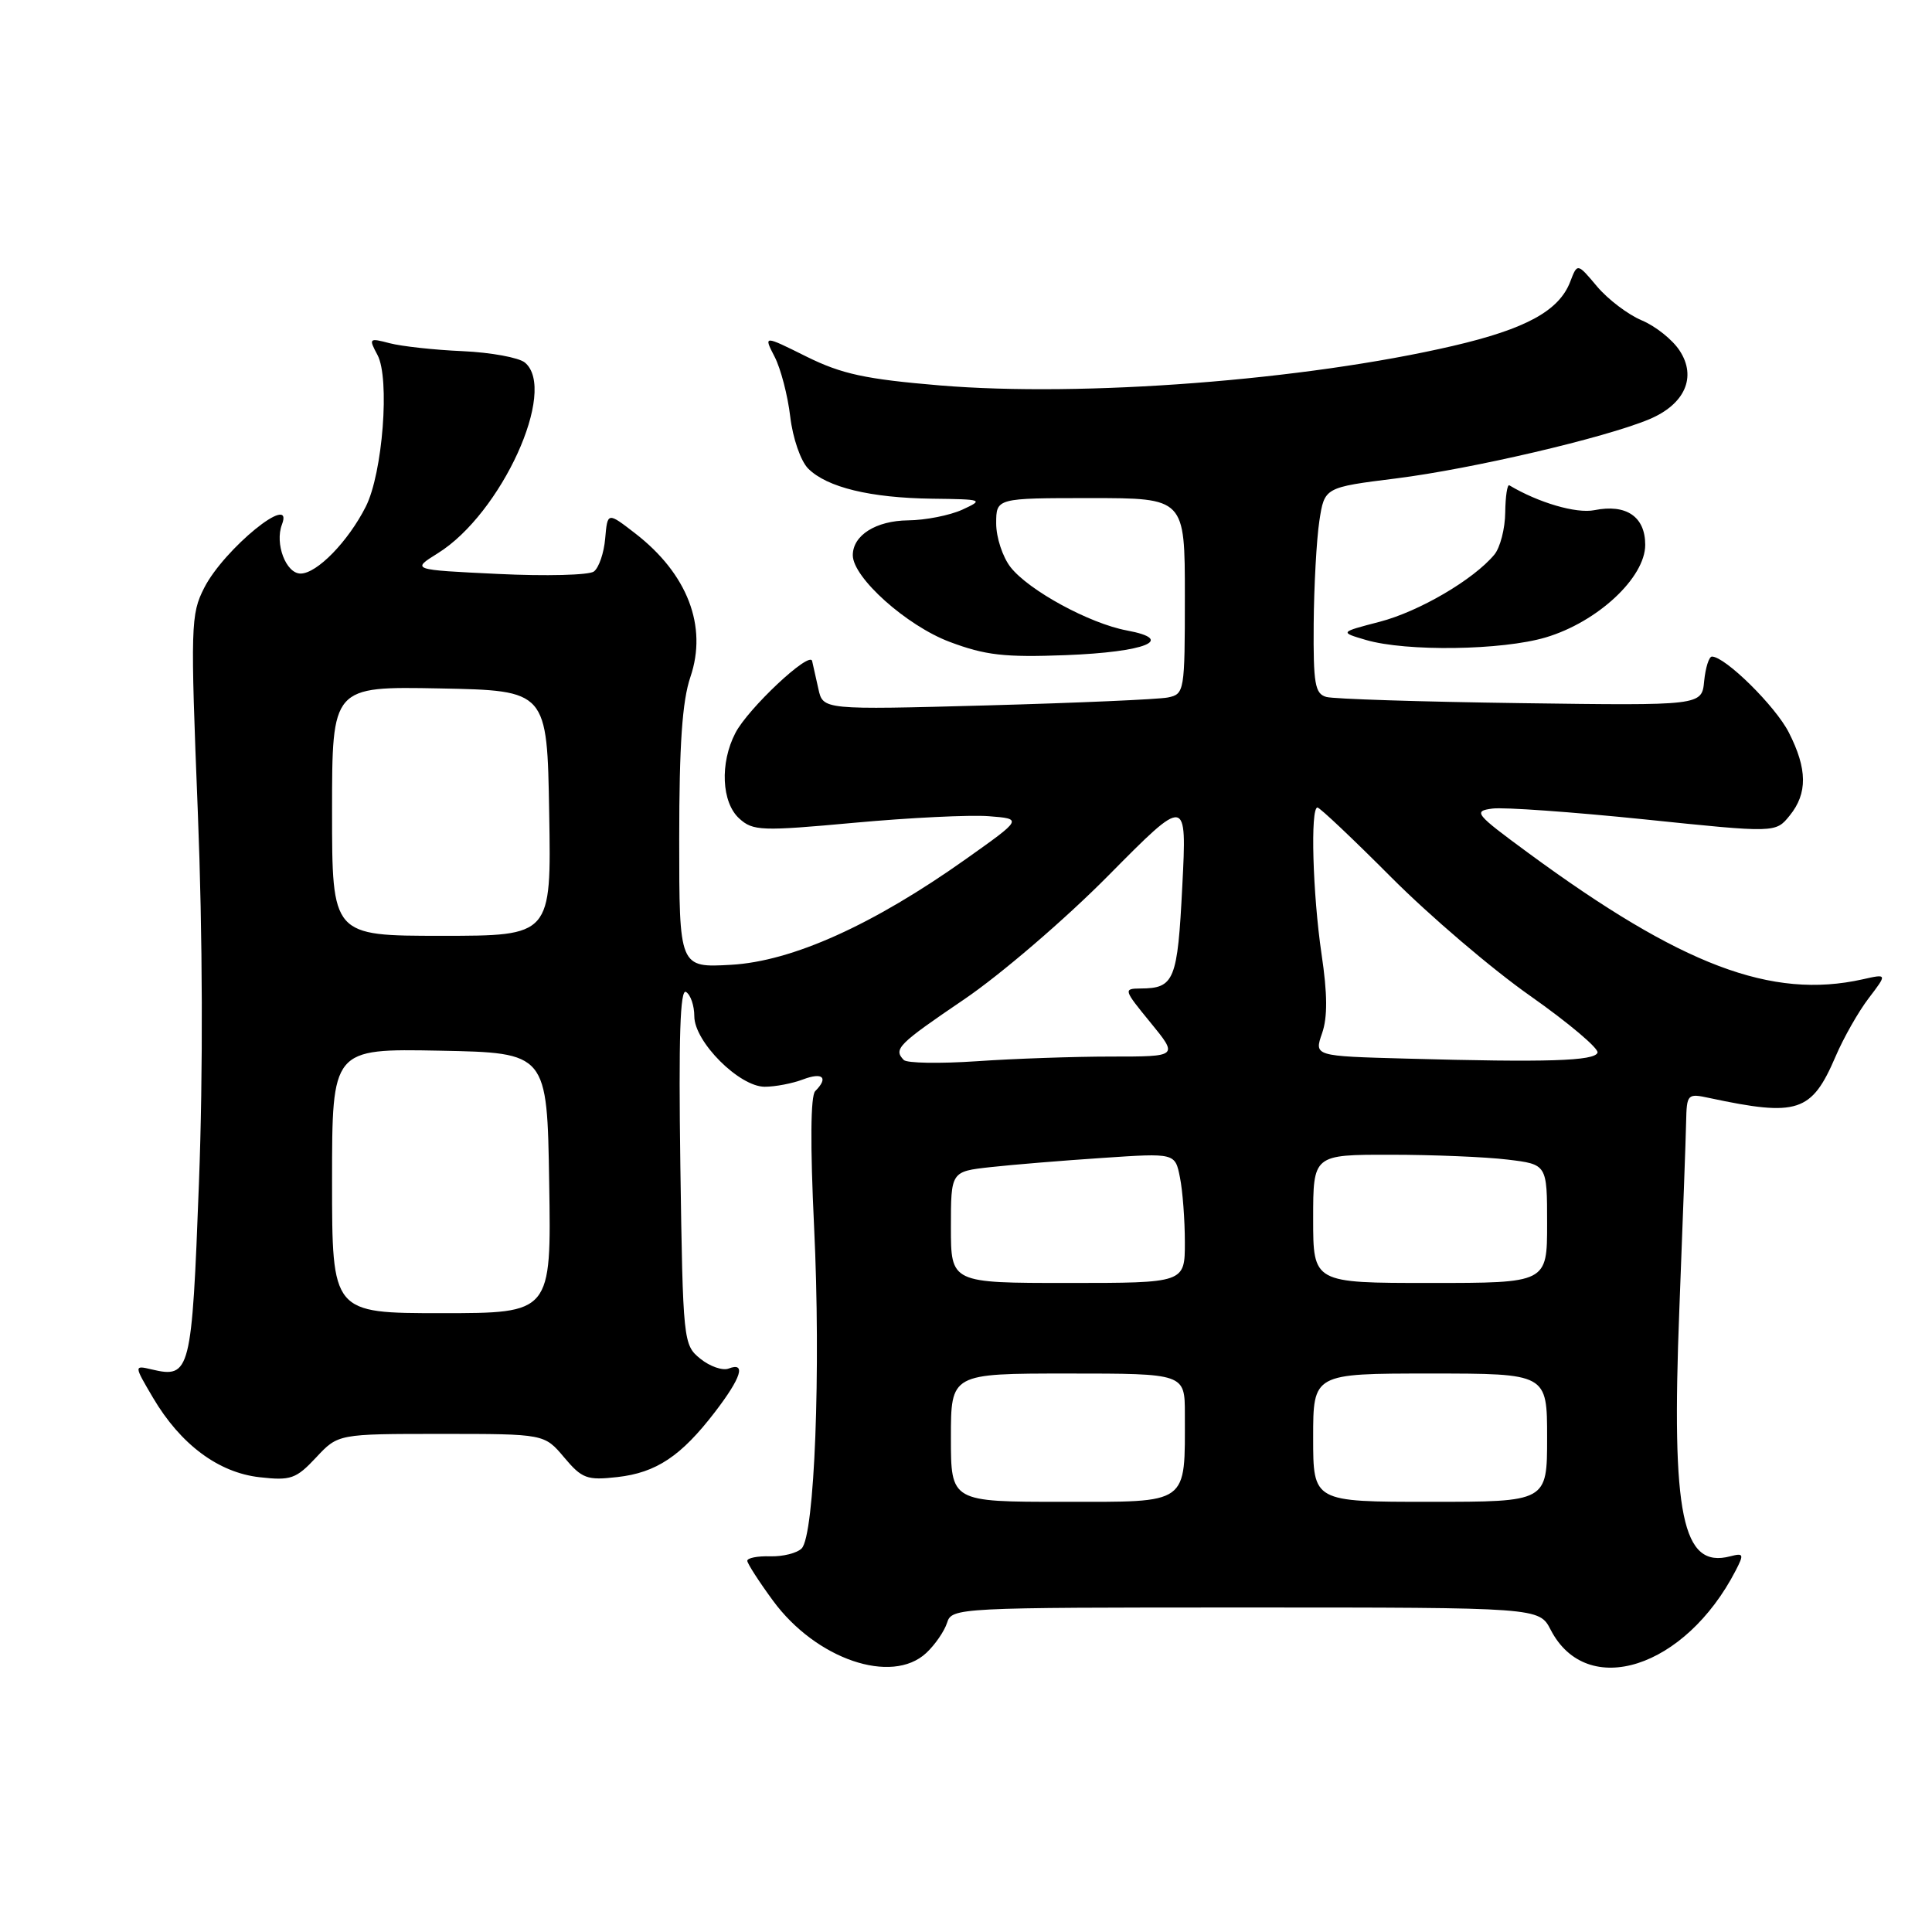 <?xml version="1.0" encoding="UTF-8" standalone="no"?>
<!DOCTYPE svg PUBLIC "-//W3C//DTD SVG 1.1//EN" "http://www.w3.org/Graphics/SVG/1.1/DTD/svg11.dtd" >
<svg xmlns="http://www.w3.org/2000/svg" xmlns:xlink="http://www.w3.org/1999/xlink" version="1.1" viewBox="0 0 256 256">
 <g >
 <path fill="currentColor"
d=" M 122.73 219.03 C 123.89 217.95 125.13 216.15 125.49 215.03 C 126.12 213.03 126.80 213.00 165.04 213.00 C 203.95 213.00 203.95 213.00 205.48 215.97 C 210.28 225.24 223.29 221.07 229.99 208.10 C 231.11 205.93 231.04 205.76 229.26 206.22 C 222.90 207.88 221.45 200.84 222.52 173.54 C 222.97 161.97 223.38 150.78 223.42 148.67 C 223.50 144.96 223.59 144.86 226.50 145.49 C 238.20 147.99 240.05 147.38 243.21 140.02 C 244.27 137.53 246.25 134.05 247.61 132.27 C 250.08 129.03 250.08 129.03 246.79 129.77 C 234.74 132.45 222.81 127.94 202.48 113.00 C 195.46 107.84 195.16 107.48 197.75 107.14 C 199.26 106.94 208.33 107.59 217.89 108.57 C 235.28 110.37 235.28 110.37 237.14 108.07 C 239.53 105.13 239.49 101.89 237.03 97.06 C 235.25 93.56 228.59 87.00 226.84 87.00 C 226.45 87.00 225.99 88.46 225.81 90.25 C 225.50 93.50 225.50 93.50 201.50 93.17 C 188.30 92.99 176.71 92.62 175.75 92.35 C 174.24 91.93 174.01 90.61 174.07 82.68 C 174.11 77.63 174.45 71.49 174.82 69.04 C 175.50 64.58 175.50 64.58 185.02 63.39 C 195.03 62.13 212.63 58.02 218.52 55.56 C 223.25 53.58 224.86 49.96 222.56 46.46 C 221.62 45.01 219.36 43.21 217.54 42.45 C 215.73 41.69 213.06 39.67 211.62 37.96 C 209.01 34.85 209.01 34.85 208.07 37.31 C 206.60 41.17 202.22 43.58 192.50 45.84 C 172.93 50.39 143.50 52.65 124.53 51.07 C 114.67 50.24 111.55 49.57 106.86 47.25 C 101.17 44.42 101.17 44.42 102.64 47.27 C 103.45 48.83 104.38 52.40 104.71 55.21 C 105.05 58.08 106.10 61.10 107.09 62.09 C 109.58 64.58 115.31 65.97 123.50 66.08 C 130.25 66.16 130.39 66.21 127.50 67.54 C 125.85 68.29 122.62 68.93 120.32 68.95 C 116.06 69.00 113.00 70.93 113.00 73.57 C 113.00 76.53 120.12 82.90 125.83 85.05 C 130.56 86.83 133.11 87.12 141.23 86.81 C 151.81 86.40 155.87 84.76 149.32 83.54 C 144.38 82.62 136.34 78.25 133.91 75.16 C 132.86 73.82 132.00 71.22 132.00 69.37 C 132.00 66.00 132.00 66.00 144.50 66.00 C 157.00 66.00 157.00 66.00 157.00 78.98 C 157.00 91.64 156.94 91.97 154.75 92.42 C 153.51 92.67 142.72 93.14 130.78 93.47 C 109.05 94.06 109.05 94.06 108.44 91.28 C 108.10 89.75 107.73 88.09 107.61 87.58 C 107.28 86.22 99.11 93.89 97.44 97.13 C 95.37 101.11 95.61 106.34 97.96 108.46 C 99.77 110.11 100.89 110.15 113.21 109.02 C 120.52 108.35 128.53 107.96 131.00 108.15 C 135.50 108.50 135.50 108.50 128.00 113.82 C 115.68 122.56 104.98 127.38 96.88 127.84 C 90.00 128.23 90.00 128.23 90.00 111.15 C 90.00 98.70 90.40 92.89 91.48 89.71 C 93.77 82.98 91.10 76.03 84.16 70.67 C 80.50 67.84 80.50 67.84 80.19 71.35 C 80.03 73.27 79.35 75.24 78.69 75.73 C 78.04 76.21 72.33 76.36 66.00 76.05 C 54.50 75.50 54.50 75.50 58.01 73.31 C 66.43 68.08 73.92 51.67 69.55 48.04 C 68.75 47.38 65.04 46.70 61.30 46.53 C 57.56 46.37 53.21 45.89 51.64 45.48 C 48.90 44.76 48.83 44.82 50.02 47.04 C 51.68 50.14 50.71 62.70 48.47 67.13 C 46.14 71.74 42.00 76.00 39.83 76.00 C 37.89 76.00 36.39 72.04 37.36 69.50 C 39.04 65.12 29.69 72.73 27.06 77.89 C 25.27 81.39 25.23 82.94 26.21 107.54 C 26.86 123.95 26.92 142.07 26.36 156.79 C 25.42 181.83 25.21 182.66 20.12 181.46 C 17.74 180.90 17.74 180.90 20.27 185.20 C 23.91 191.38 28.93 195.13 34.40 195.74 C 38.53 196.21 39.23 195.96 41.88 193.13 C 44.80 190.00 44.80 190.00 58.47 190.00 C 72.13 190.00 72.13 190.00 74.75 193.11 C 77.12 195.93 77.78 196.17 81.80 195.72 C 86.96 195.14 90.25 192.95 94.75 187.08 C 98.23 182.54 98.89 180.44 96.55 181.34 C 95.75 181.65 94.06 181.06 92.80 180.04 C 90.54 178.21 90.49 177.80 90.15 154.47 C 89.91 137.47 90.12 130.96 90.90 131.44 C 91.51 131.81 92.00 133.26 92.00 134.66 C 92.00 138.04 97.96 144.00 101.33 144.00 C 102.73 144.00 105.02 143.56 106.43 143.02 C 109.03 142.04 109.81 142.79 108.02 144.58 C 107.40 145.20 107.35 151.70 107.87 162.53 C 108.79 181.54 107.94 203.46 106.22 205.18 C 105.60 205.80 103.72 206.27 102.05 206.22 C 100.37 206.17 99.01 206.44 99.02 206.82 C 99.04 207.19 100.57 209.57 102.42 212.09 C 108.12 219.86 118.16 223.29 122.73 219.03 Z  M 204.82 84.46 C 211.68 82.42 218.00 76.54 218.00 72.19 C 218.00 68.46 215.49 66.75 211.26 67.60 C 208.87 68.08 203.85 66.61 200.00 64.31 C 199.72 64.14 199.48 65.76 199.45 67.90 C 199.43 70.05 198.78 72.56 198.01 73.49 C 195.26 76.80 188.04 81.03 182.81 82.39 C 177.50 83.77 177.50 83.77 181.00 84.80 C 186.35 86.36 199.02 86.18 204.82 84.46 Z  M 126.00 190.50 C 126.00 182.00 126.00 182.00 141.50 182.00 C 157.00 182.00 157.00 182.00 157.00 187.38 C 157.00 199.51 157.71 199.00 140.88 199.00 C 126.00 199.00 126.00 199.00 126.00 190.50 Z  M 174.00 190.50 C 174.00 182.00 174.00 182.00 189.50 182.00 C 205.00 182.00 205.00 182.00 205.00 190.50 C 205.00 199.00 205.00 199.00 189.50 199.00 C 174.00 199.00 174.00 199.00 174.00 190.50 Z  M 44.00 156.47 C 44.00 138.95 44.00 138.95 58.25 139.22 C 72.50 139.50 72.50 139.50 72.77 156.75 C 73.05 174.00 73.05 174.00 58.52 174.00 C 44.00 174.00 44.00 174.00 44.00 156.47 Z  M 126.00 162.62 C 126.00 155.23 126.00 155.23 131.25 154.65 C 134.14 154.33 140.82 153.78 146.10 153.43 C 155.71 152.78 155.71 152.78 156.35 156.02 C 156.71 157.80 157.00 161.67 157.00 164.62 C 157.00 170.00 157.00 170.00 141.50 170.00 C 126.00 170.00 126.00 170.00 126.00 162.62 Z  M 174.00 161.50 C 174.00 153.00 174.00 153.00 184.25 153.01 C 189.89 153.01 196.86 153.30 199.75 153.65 C 205.00 154.28 205.00 154.28 205.00 162.14 C 205.00 170.00 205.00 170.00 189.50 170.00 C 174.00 170.00 174.00 170.00 174.00 161.50 Z  M 119.75 140.45 C 118.36 139.00 118.98 138.38 127.74 132.43 C 132.55 129.17 141.17 121.78 146.88 116.00 C 157.27 105.50 157.27 105.50 156.66 117.42 C 156.03 129.93 155.61 130.96 151.13 130.98 C 148.83 131.00 148.87 131.13 152.45 135.50 C 156.13 140.00 156.13 140.00 147.22 140.00 C 142.32 140.00 134.30 140.28 129.40 140.62 C 124.51 140.95 120.16 140.88 119.75 140.45 Z  M 186.31 140.27 C 174.13 139.94 174.13 139.94 175.18 136.92 C 175.92 134.79 175.90 131.71 175.11 126.41 C 173.94 118.48 173.61 107.00 174.57 107.00 C 174.88 107.00 179.28 111.16 184.35 116.25 C 189.42 121.34 197.71 128.42 202.79 131.98 C 207.86 135.55 211.86 138.93 211.68 139.48 C 211.31 140.59 205.05 140.79 186.31 140.27 Z  M 44.00 107.47 C 44.00 90.95 44.00 90.95 58.25 91.22 C 72.50 91.50 72.50 91.50 72.77 107.75 C 73.05 124.00 73.05 124.00 58.52 124.00 C 44.00 124.00 44.00 124.00 44.00 107.47 Z "/>
</g>
</svg>